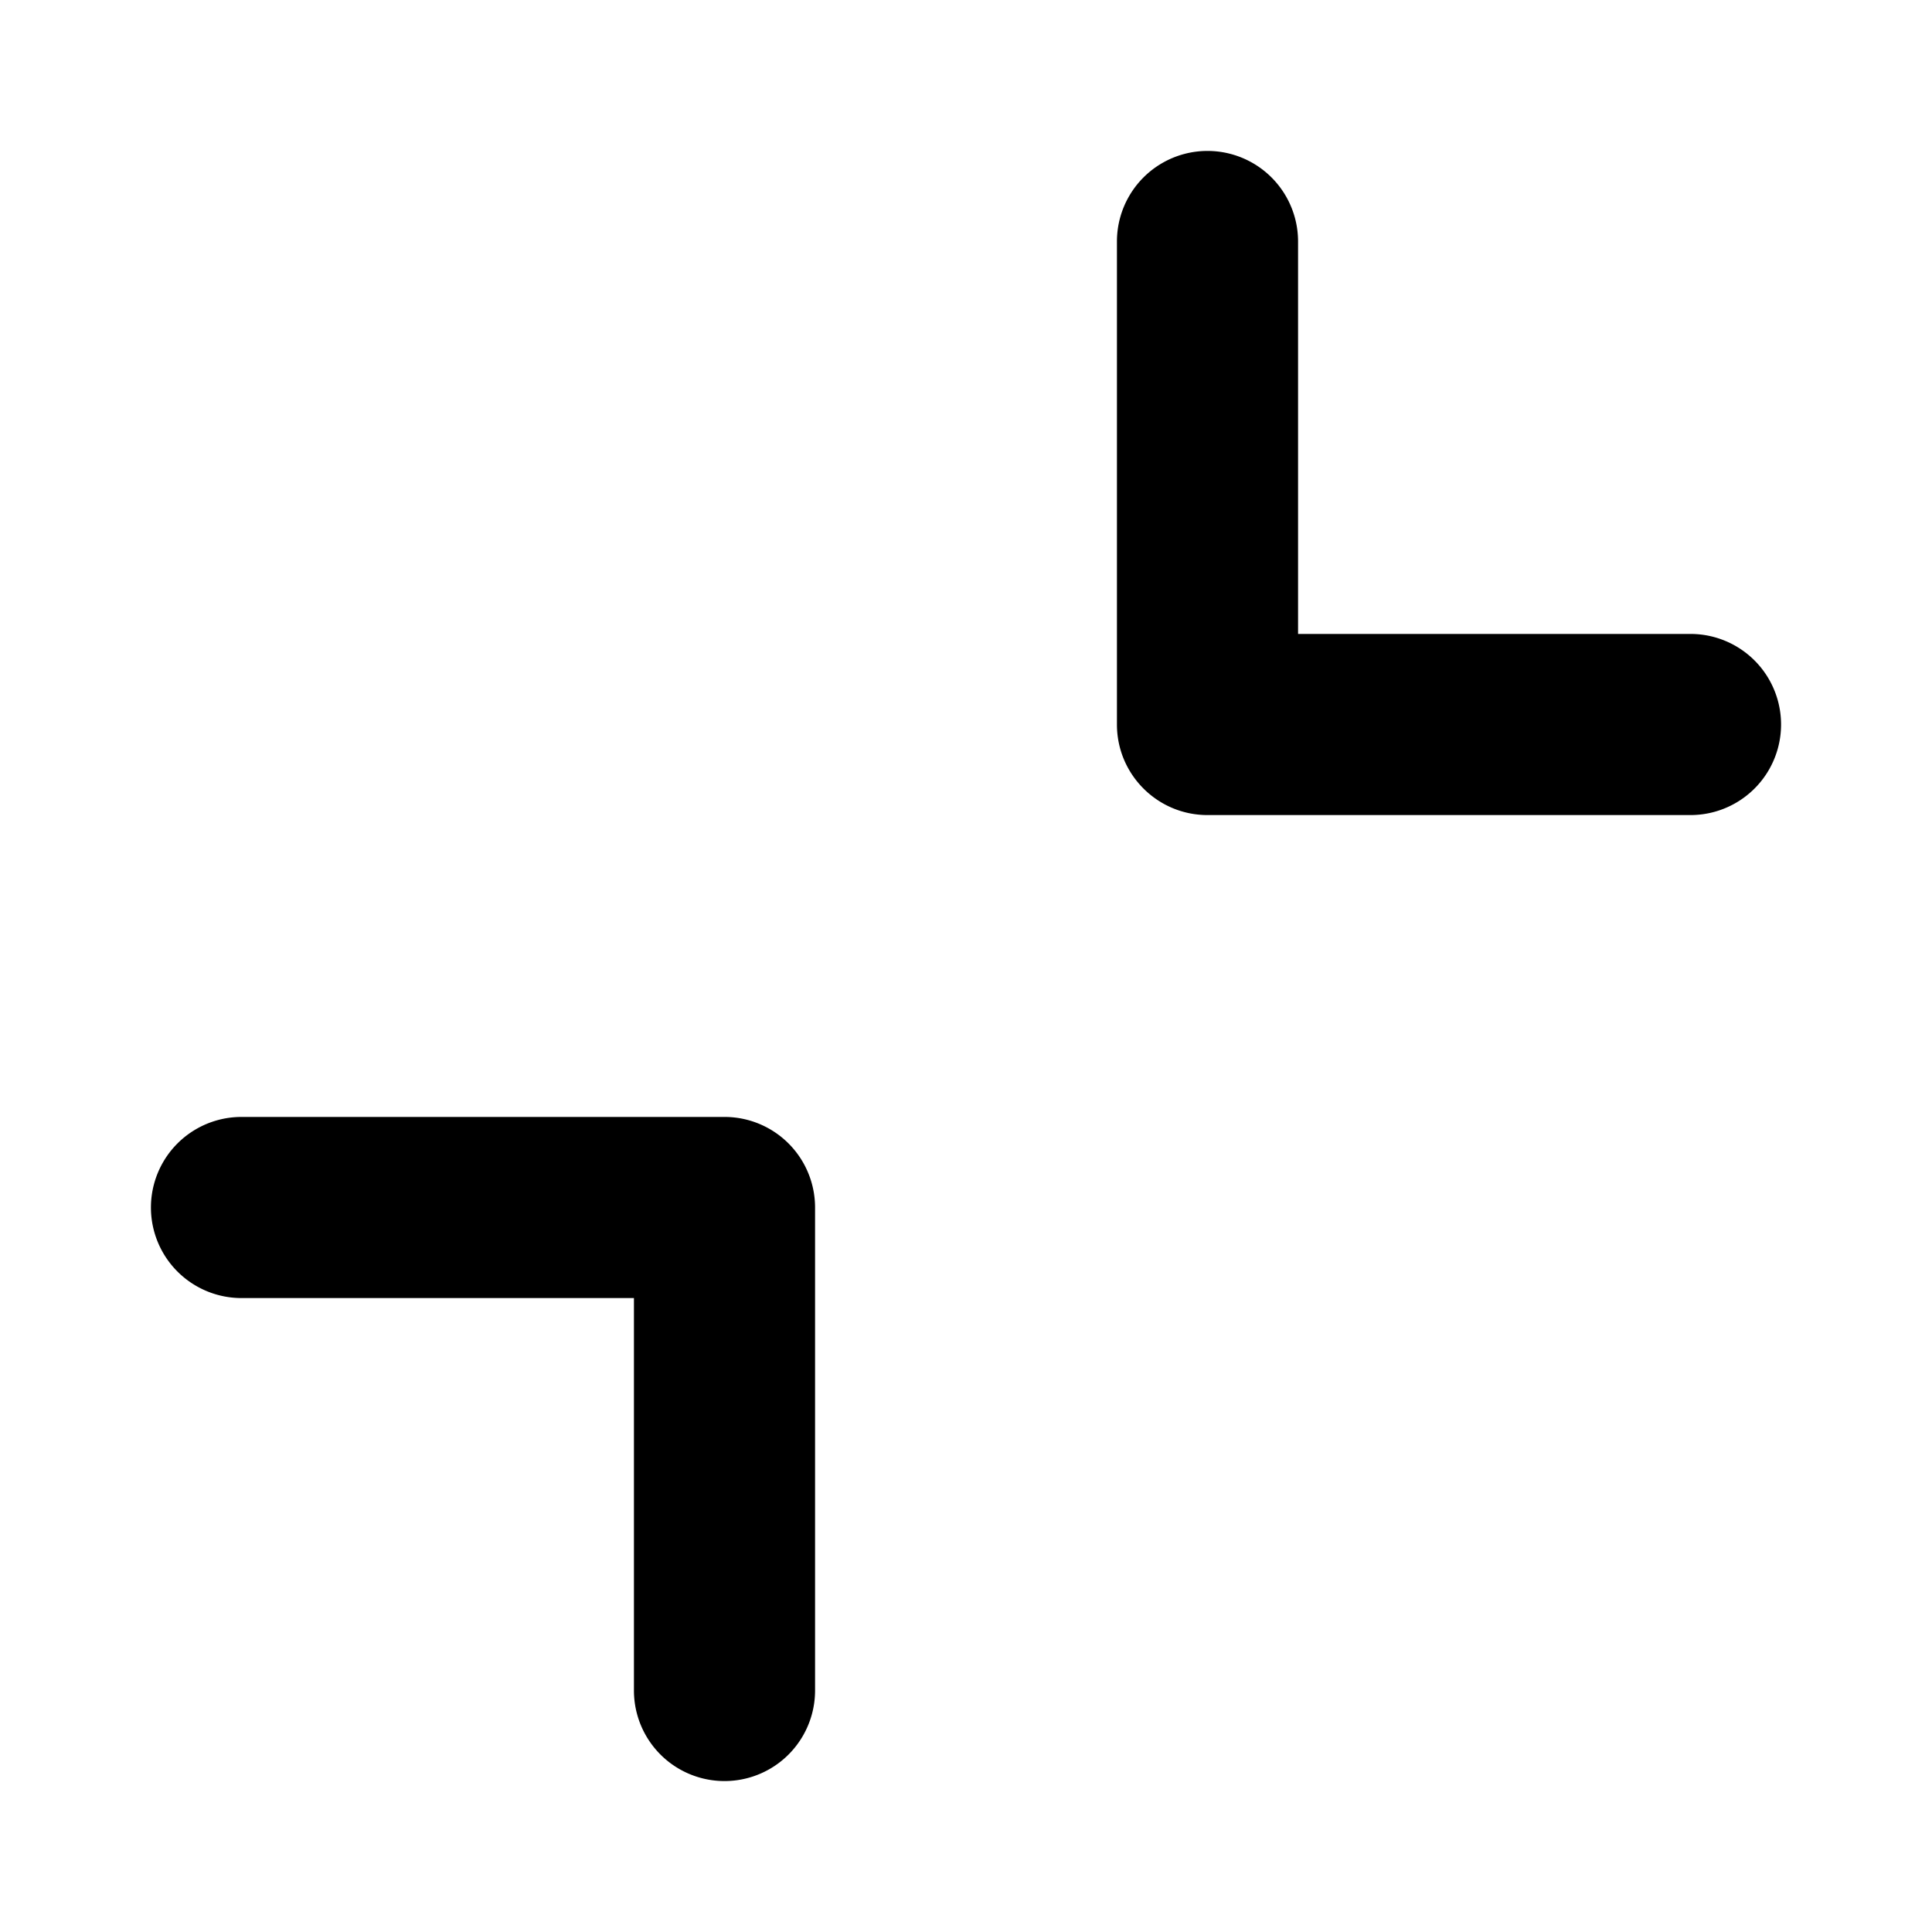 <svg xmlns="http://www.w3.org/2000/svg" xmlns:xlink="http://www.w3.org/1999/xlink" fill="currentcolor" fill-rule="evenodd" clip-rule="evenodd" viewBox="0 0 16 16"><path d="M10.75 2a.75.75 0 0 0-1.5 0v4c0 .414.336.75.75.75h4a.75.75 0 0 0 0-1.5h-3.25V2zM5.25 14a.75.75 0 0 0 1.5 0v-4A.75.75 0 0 0 6 9.25H2a.75.75 0 0 0 0 1.5h3.25V14z"/></svg>